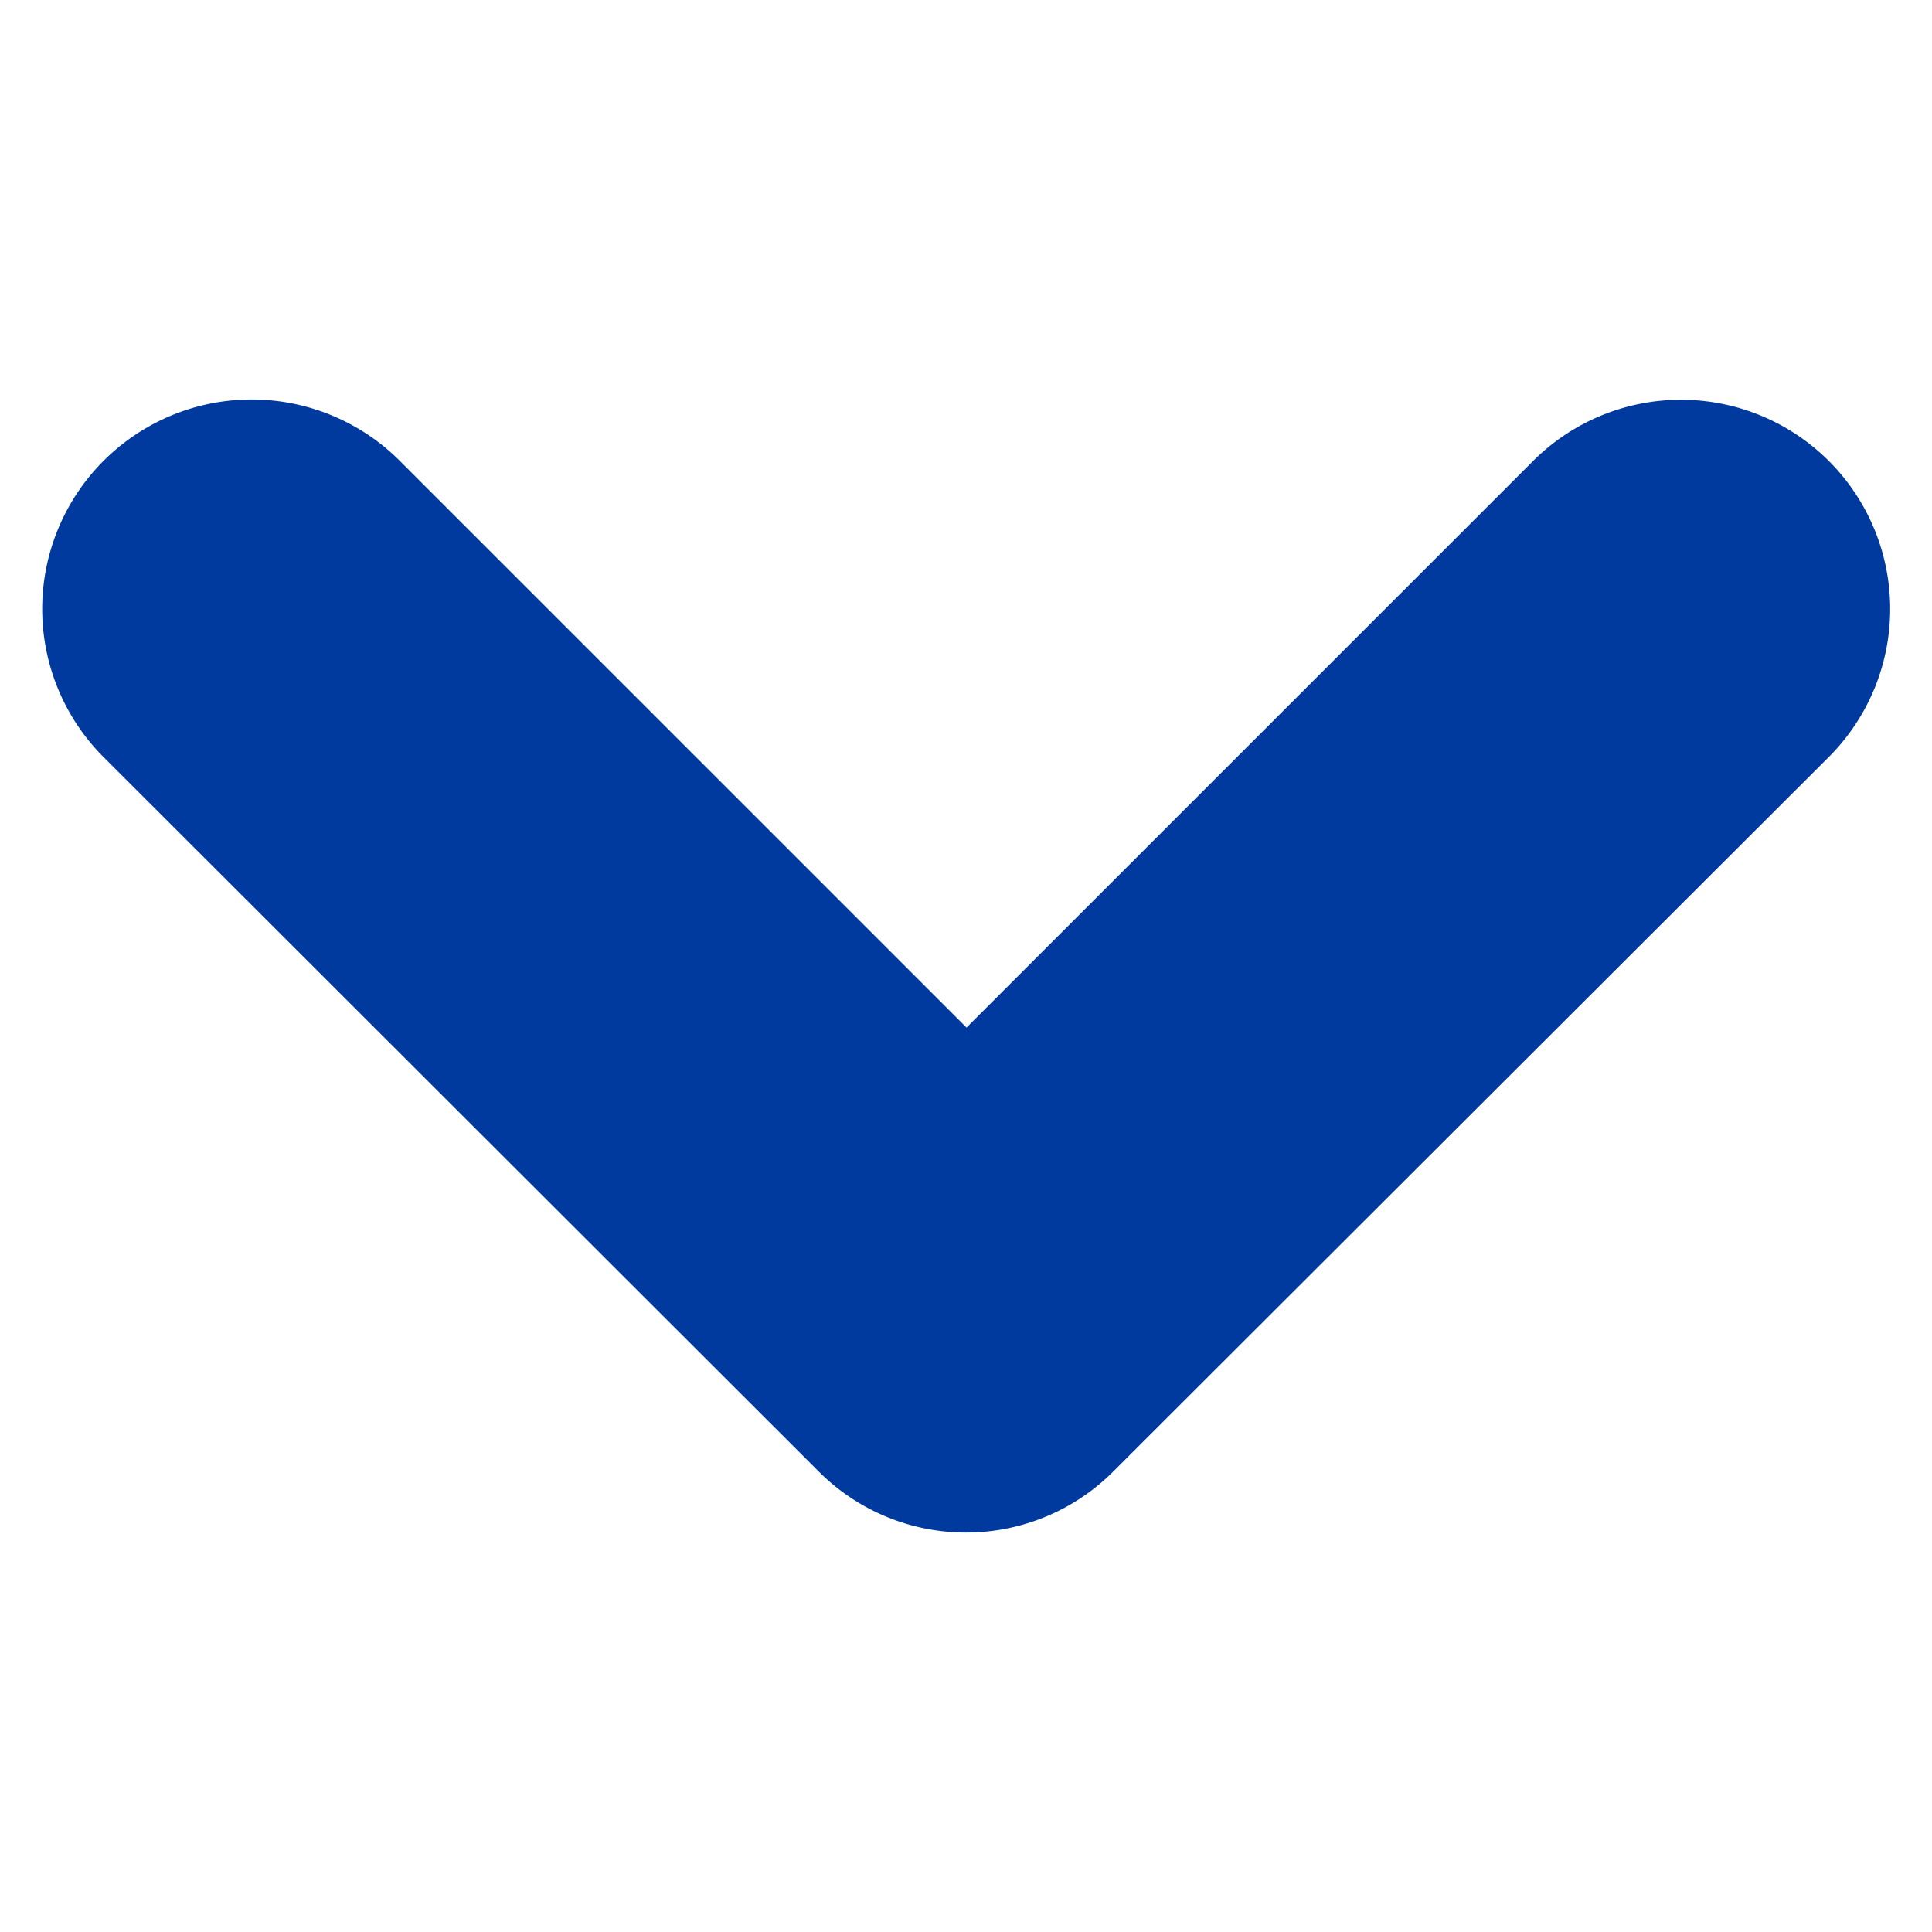 <svg xmlns="http://www.w3.org/2000/svg" width="15" height="15" viewBox="0 0 15 15"><defs><style>.a{fill:none;}.b{fill:#003A9E;}</style></defs><rect class="a" width="15" height="15"/><path class="b" d="M1.086,8.526a1.626,1.626,0,0,1,2.3-2.3l4.4,4.4,4.4-4.4a1.624,1.624,0,0,1,2.294,2.3L8.929,14.069a1.616,1.616,0,0,1-2.294,0L1.086,8.526Z" transform="translate(-0.282 -2.648)"/></svg>
